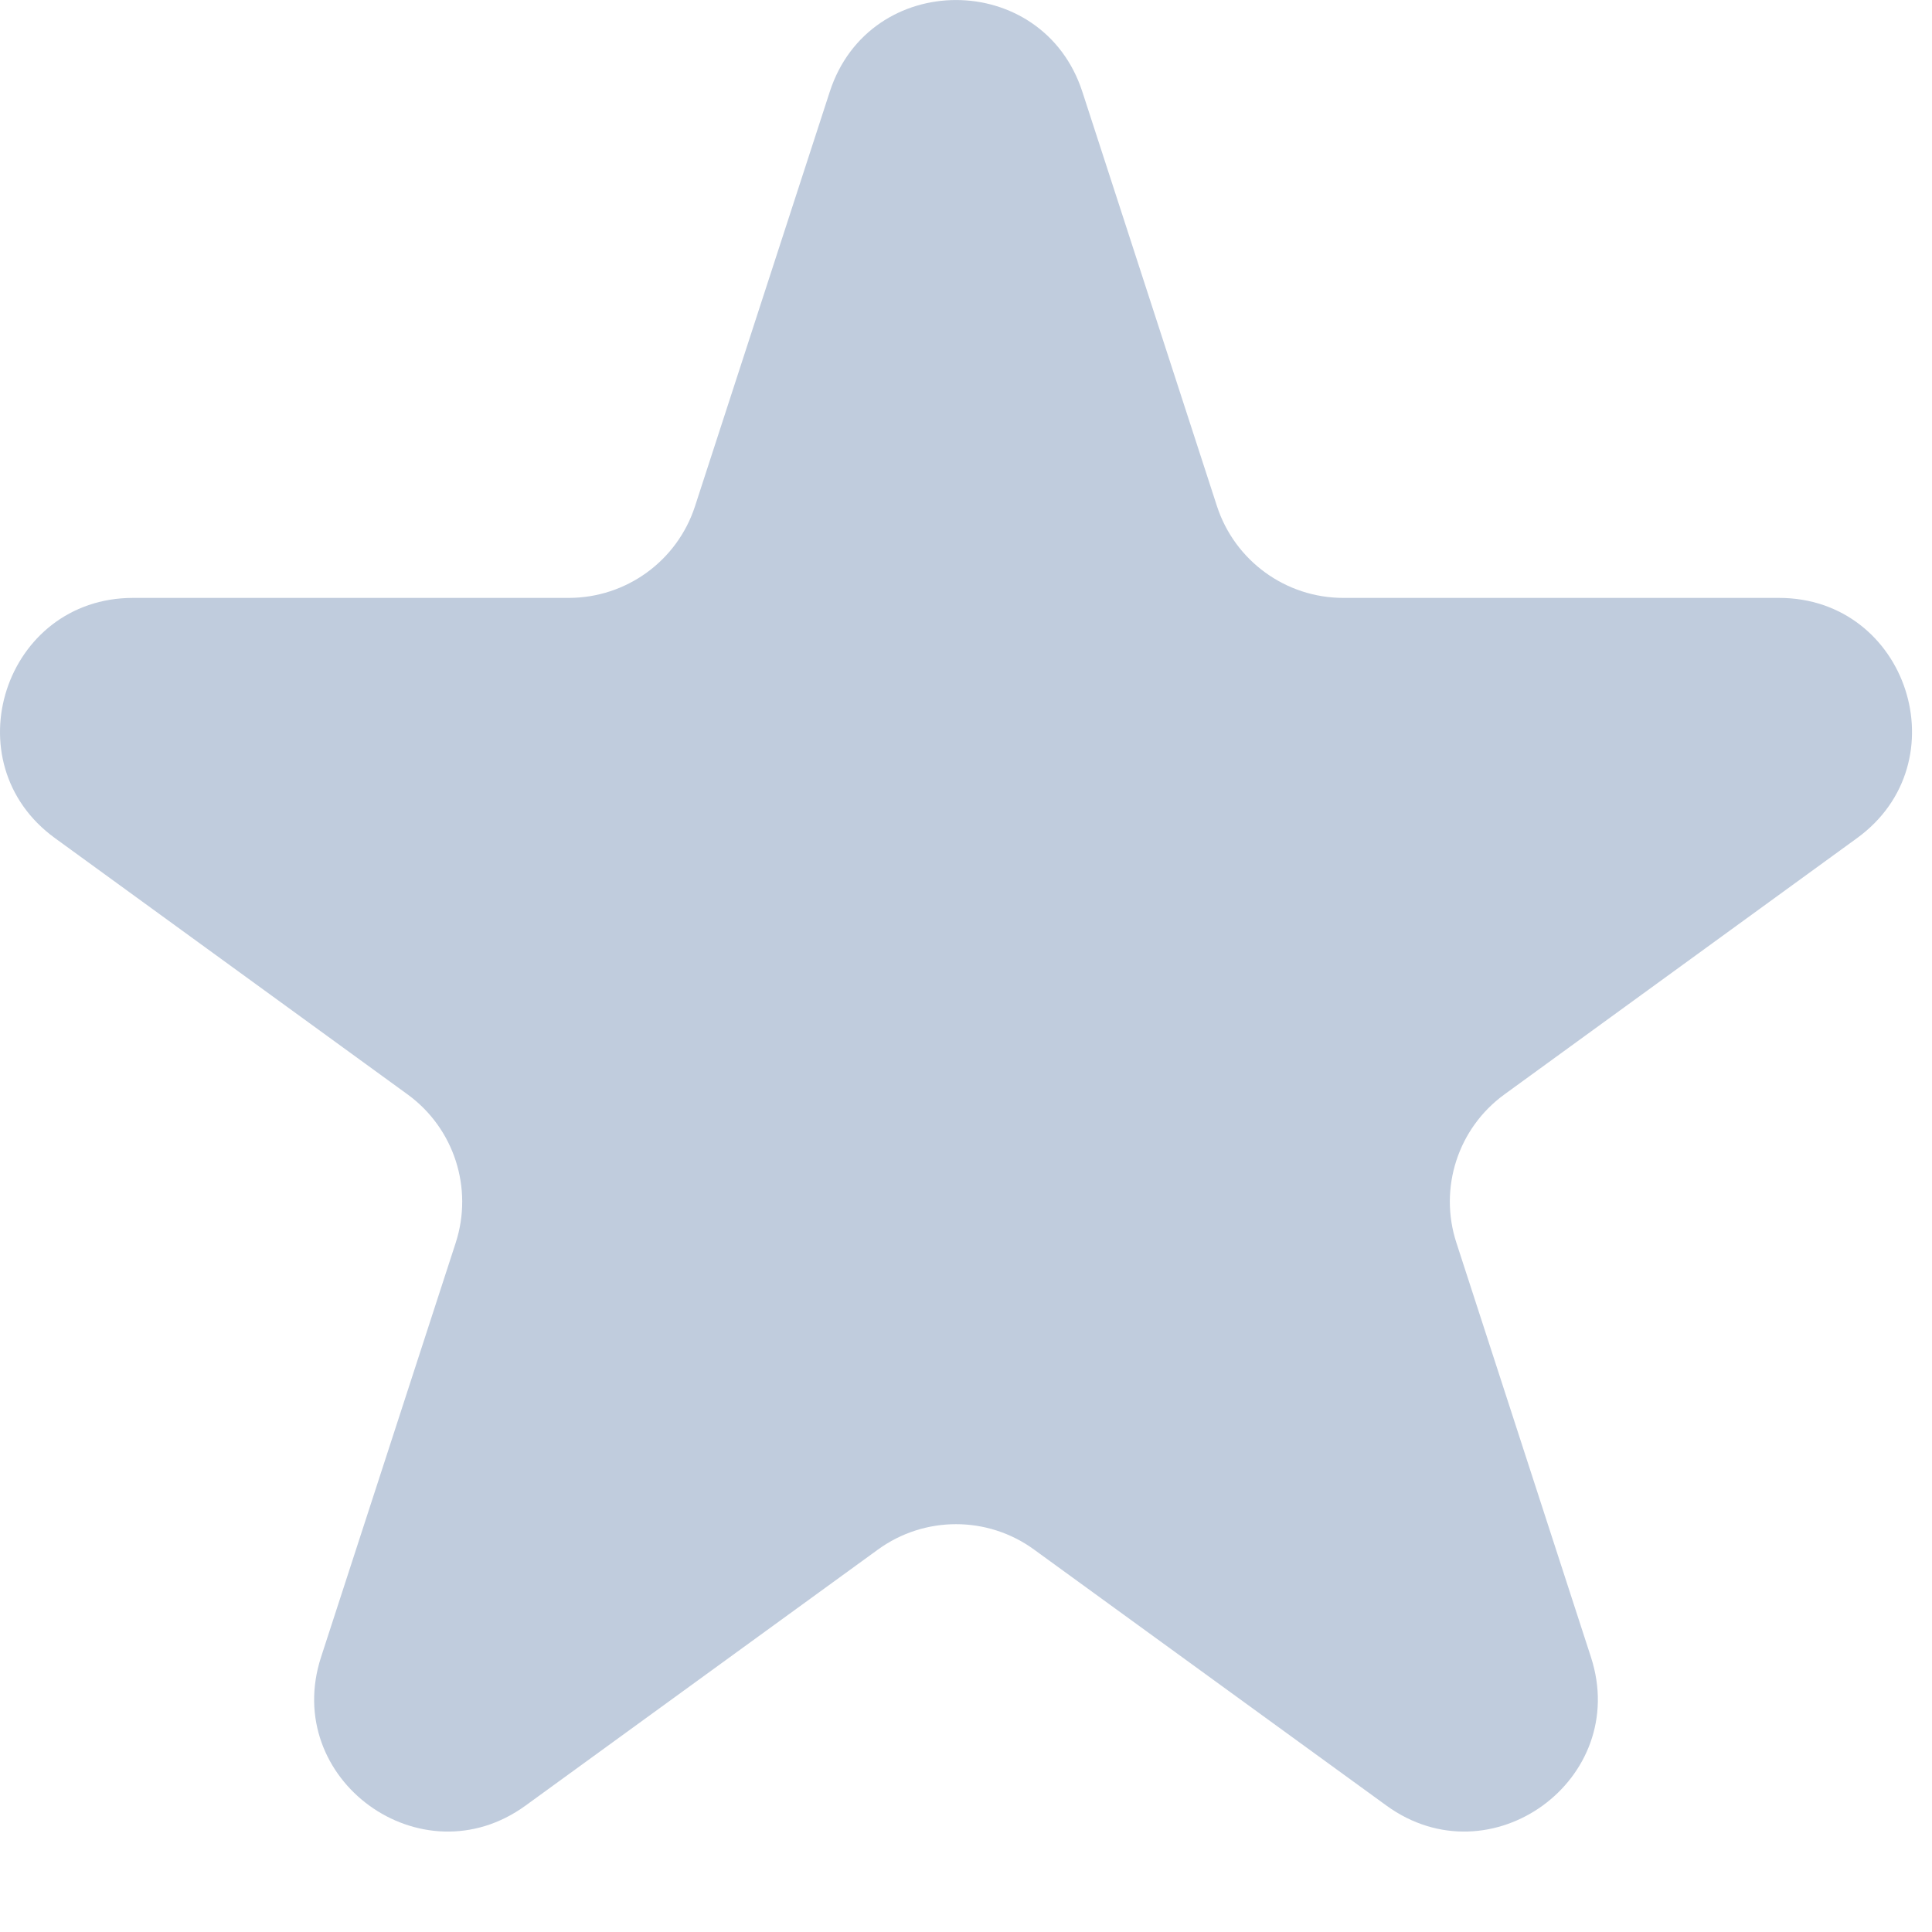 <svg width="17" height="17" viewBox="0 0 17 17" fill="none" xmlns="http://www.w3.org/2000/svg">
<path d="M7.301 0.808C7.65 -0.269 9.174 -0.269 9.524 0.808L10.708 4.453C10.865 4.935 11.314 5.261 11.82 5.261H15.653C16.786 5.261 17.256 6.71 16.34 7.375L13.239 9.629C12.829 9.926 12.658 10.454 12.815 10.935L13.999 14.581C14.349 15.658 13.116 16.553 12.2 15.888L9.099 13.635C8.69 13.337 8.135 13.337 7.725 13.635L4.624 15.888C3.708 16.553 2.475 15.658 2.825 14.581L4.01 10.935C4.166 10.454 3.995 9.926 3.585 9.629L0.484 7.375C-0.432 6.71 0.039 5.261 1.171 5.261H5.004C5.511 5.261 5.96 4.935 6.116 4.453L7.301 0.808Z" fill="#C0CCDD"/>
</svg>

